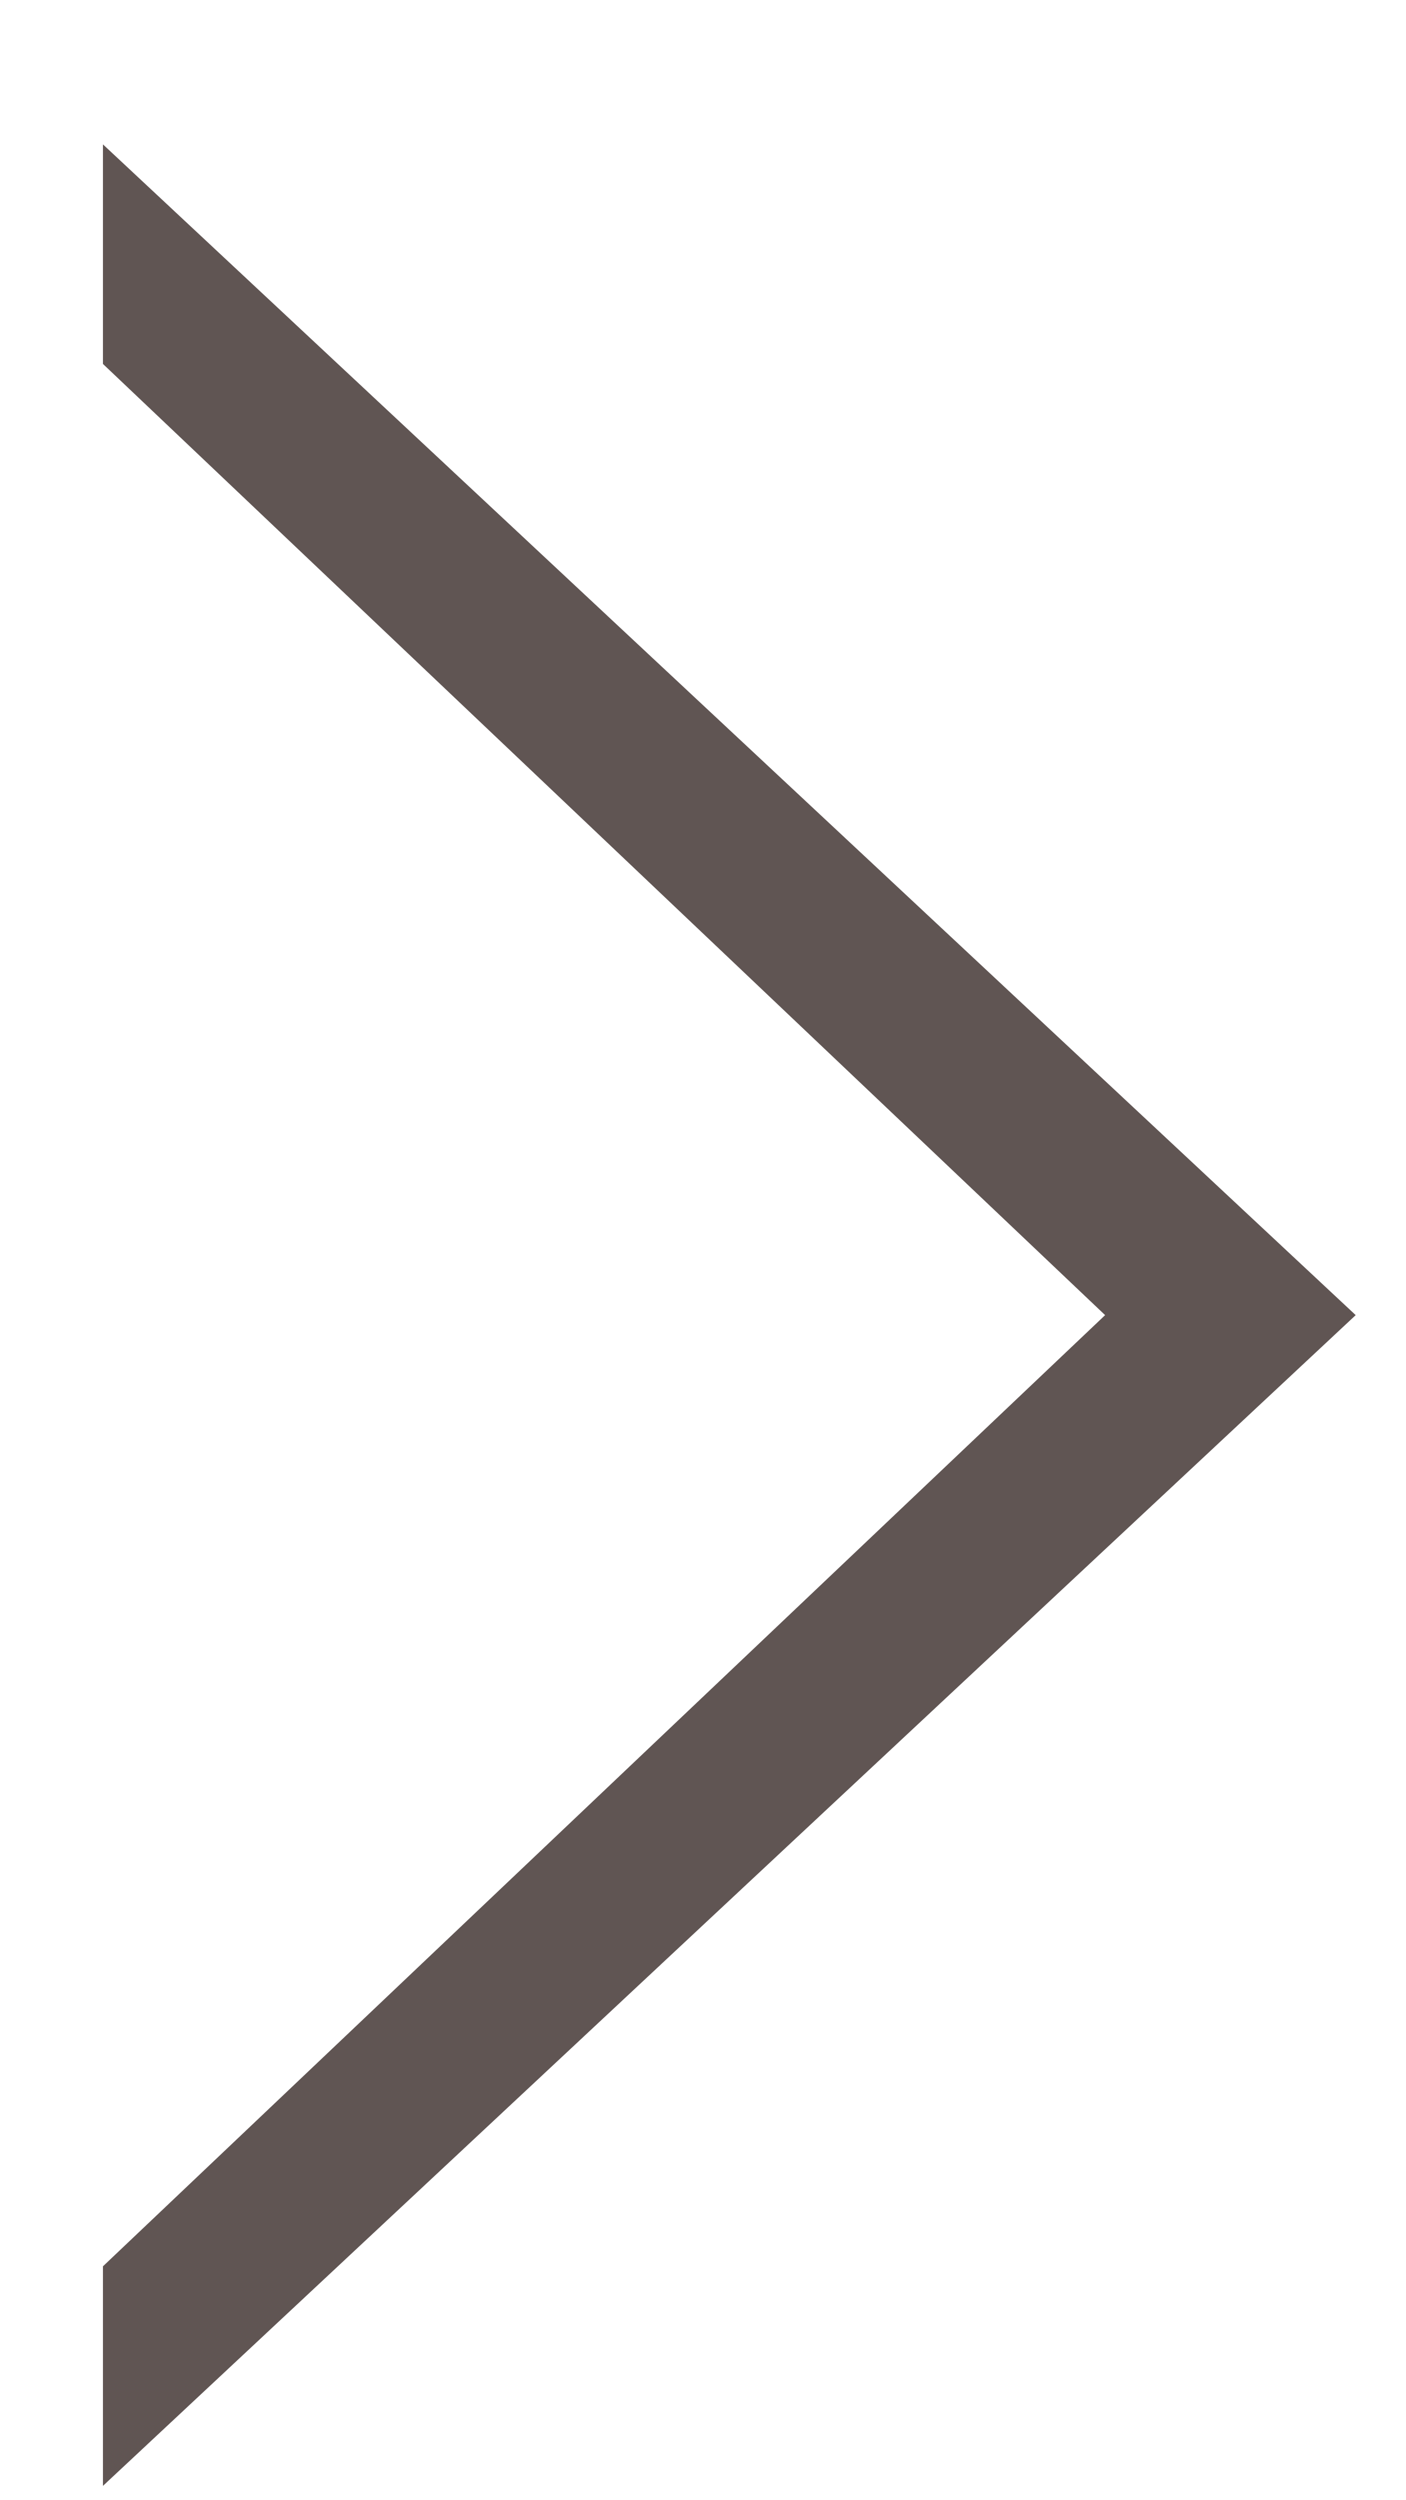 <svg width="9" height="16" viewBox="0 0 9 16" fill="none" xmlns="http://www.w3.org/2000/svg">
<path d="M0.659 14.503L7.074 8.416L0.659 2.329V0.924L8.678 8.416L0.659 15.908V14.503Z" fill="#605553"/>
</svg>
